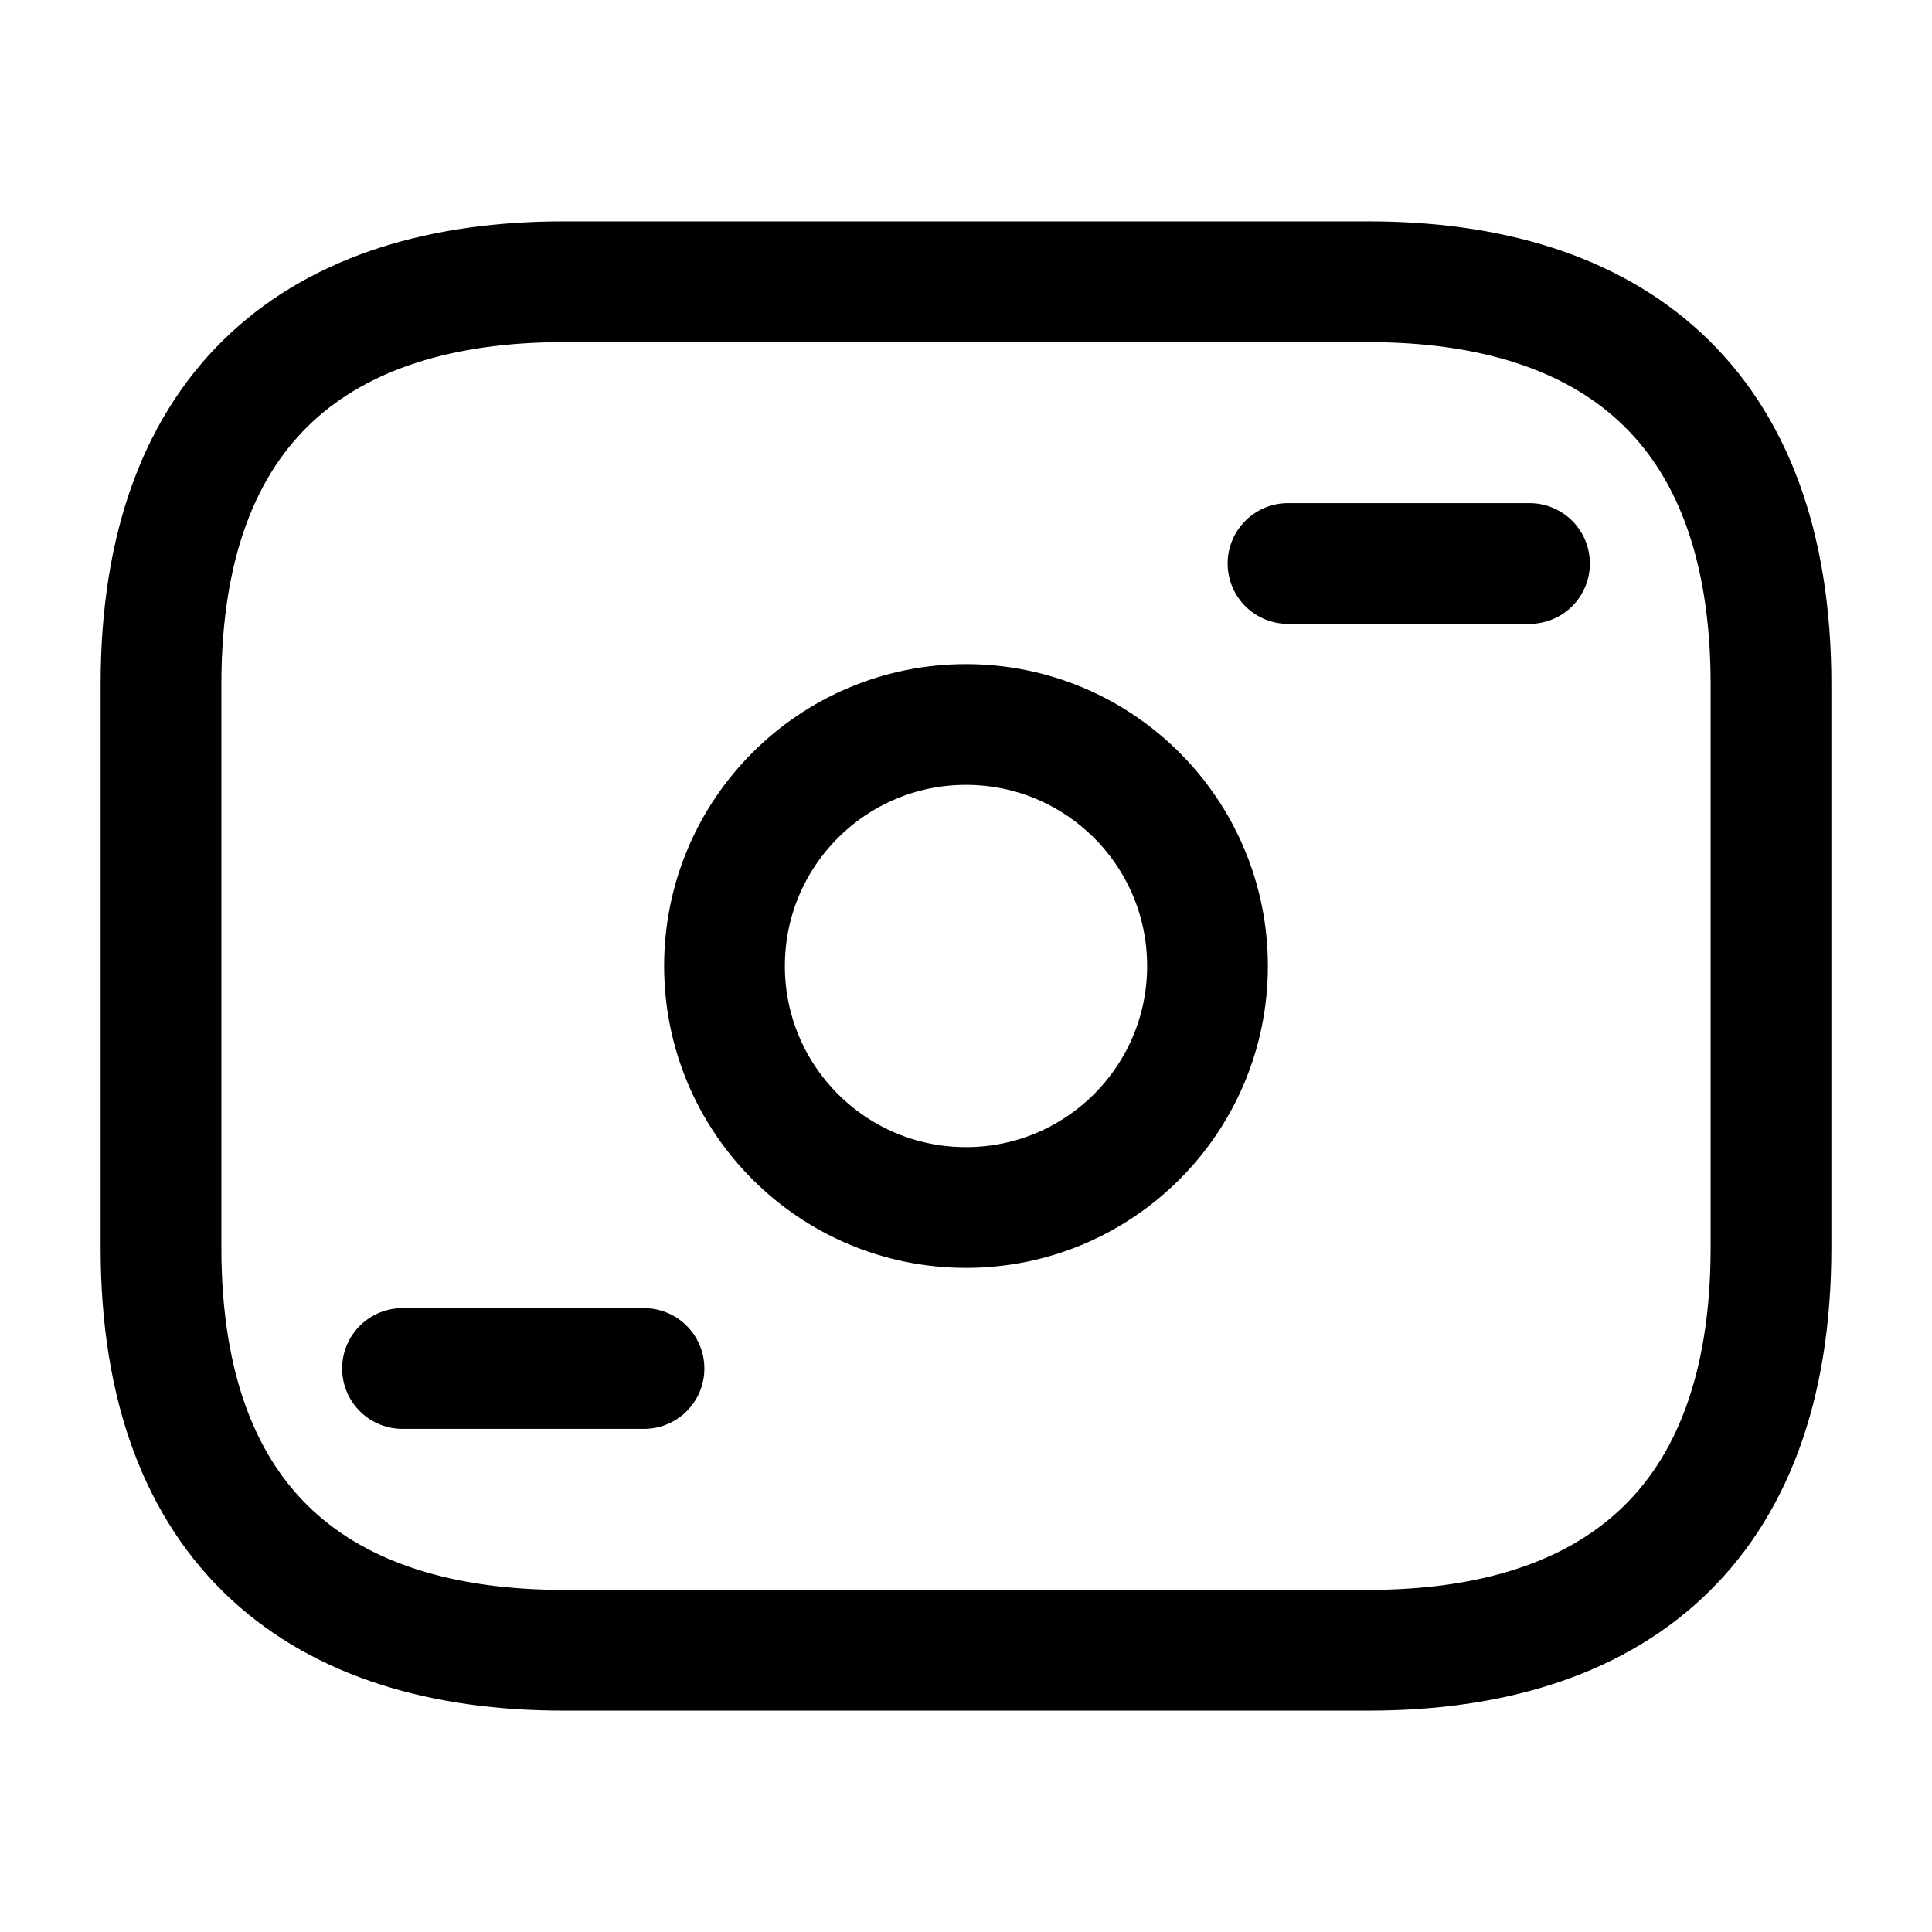 <svg width="24" height="24" viewBox="0 0 24 24" fill="none" xmlns="http://www.w3.org/2000/svg">
    <path d="M17 20.5H7C4 20.5 2 19 2 15.5V8.5C2 5 4 3.5 7 3.5H17C20 3.5 22 5 22 8.5V15.5C22 19 20 20.5 17 20.5Z"
          stroke="currentColor" stroke-width="1.5" stroke-miterlimit="10" stroke-linecap="round"
          stroke-linejoin="round"/>
    <path
        d="M12 15C13.657 15 15 13.657 15 12C15 10.343 13.657 9 12 9C10.343 9 9 10.343 9 12C9 13.657 10.343 15 12 15Z"
        stroke="currentColor" stroke-width="1.5" stroke-miterlimit="10" stroke-linecap="round" stroke-linejoin="round"/>
    <path d="M19 7H16" stroke="currentColor" stroke-width="1.5" stroke-miterlimit="10" stroke-linecap="round"
          stroke-linejoin="round"/>
    <path d="M8 17H5" stroke="currentColor" stroke-width="1.5" stroke-miterlimit="10" stroke-linecap="round"
          stroke-linejoin="round"/>
</svg>
